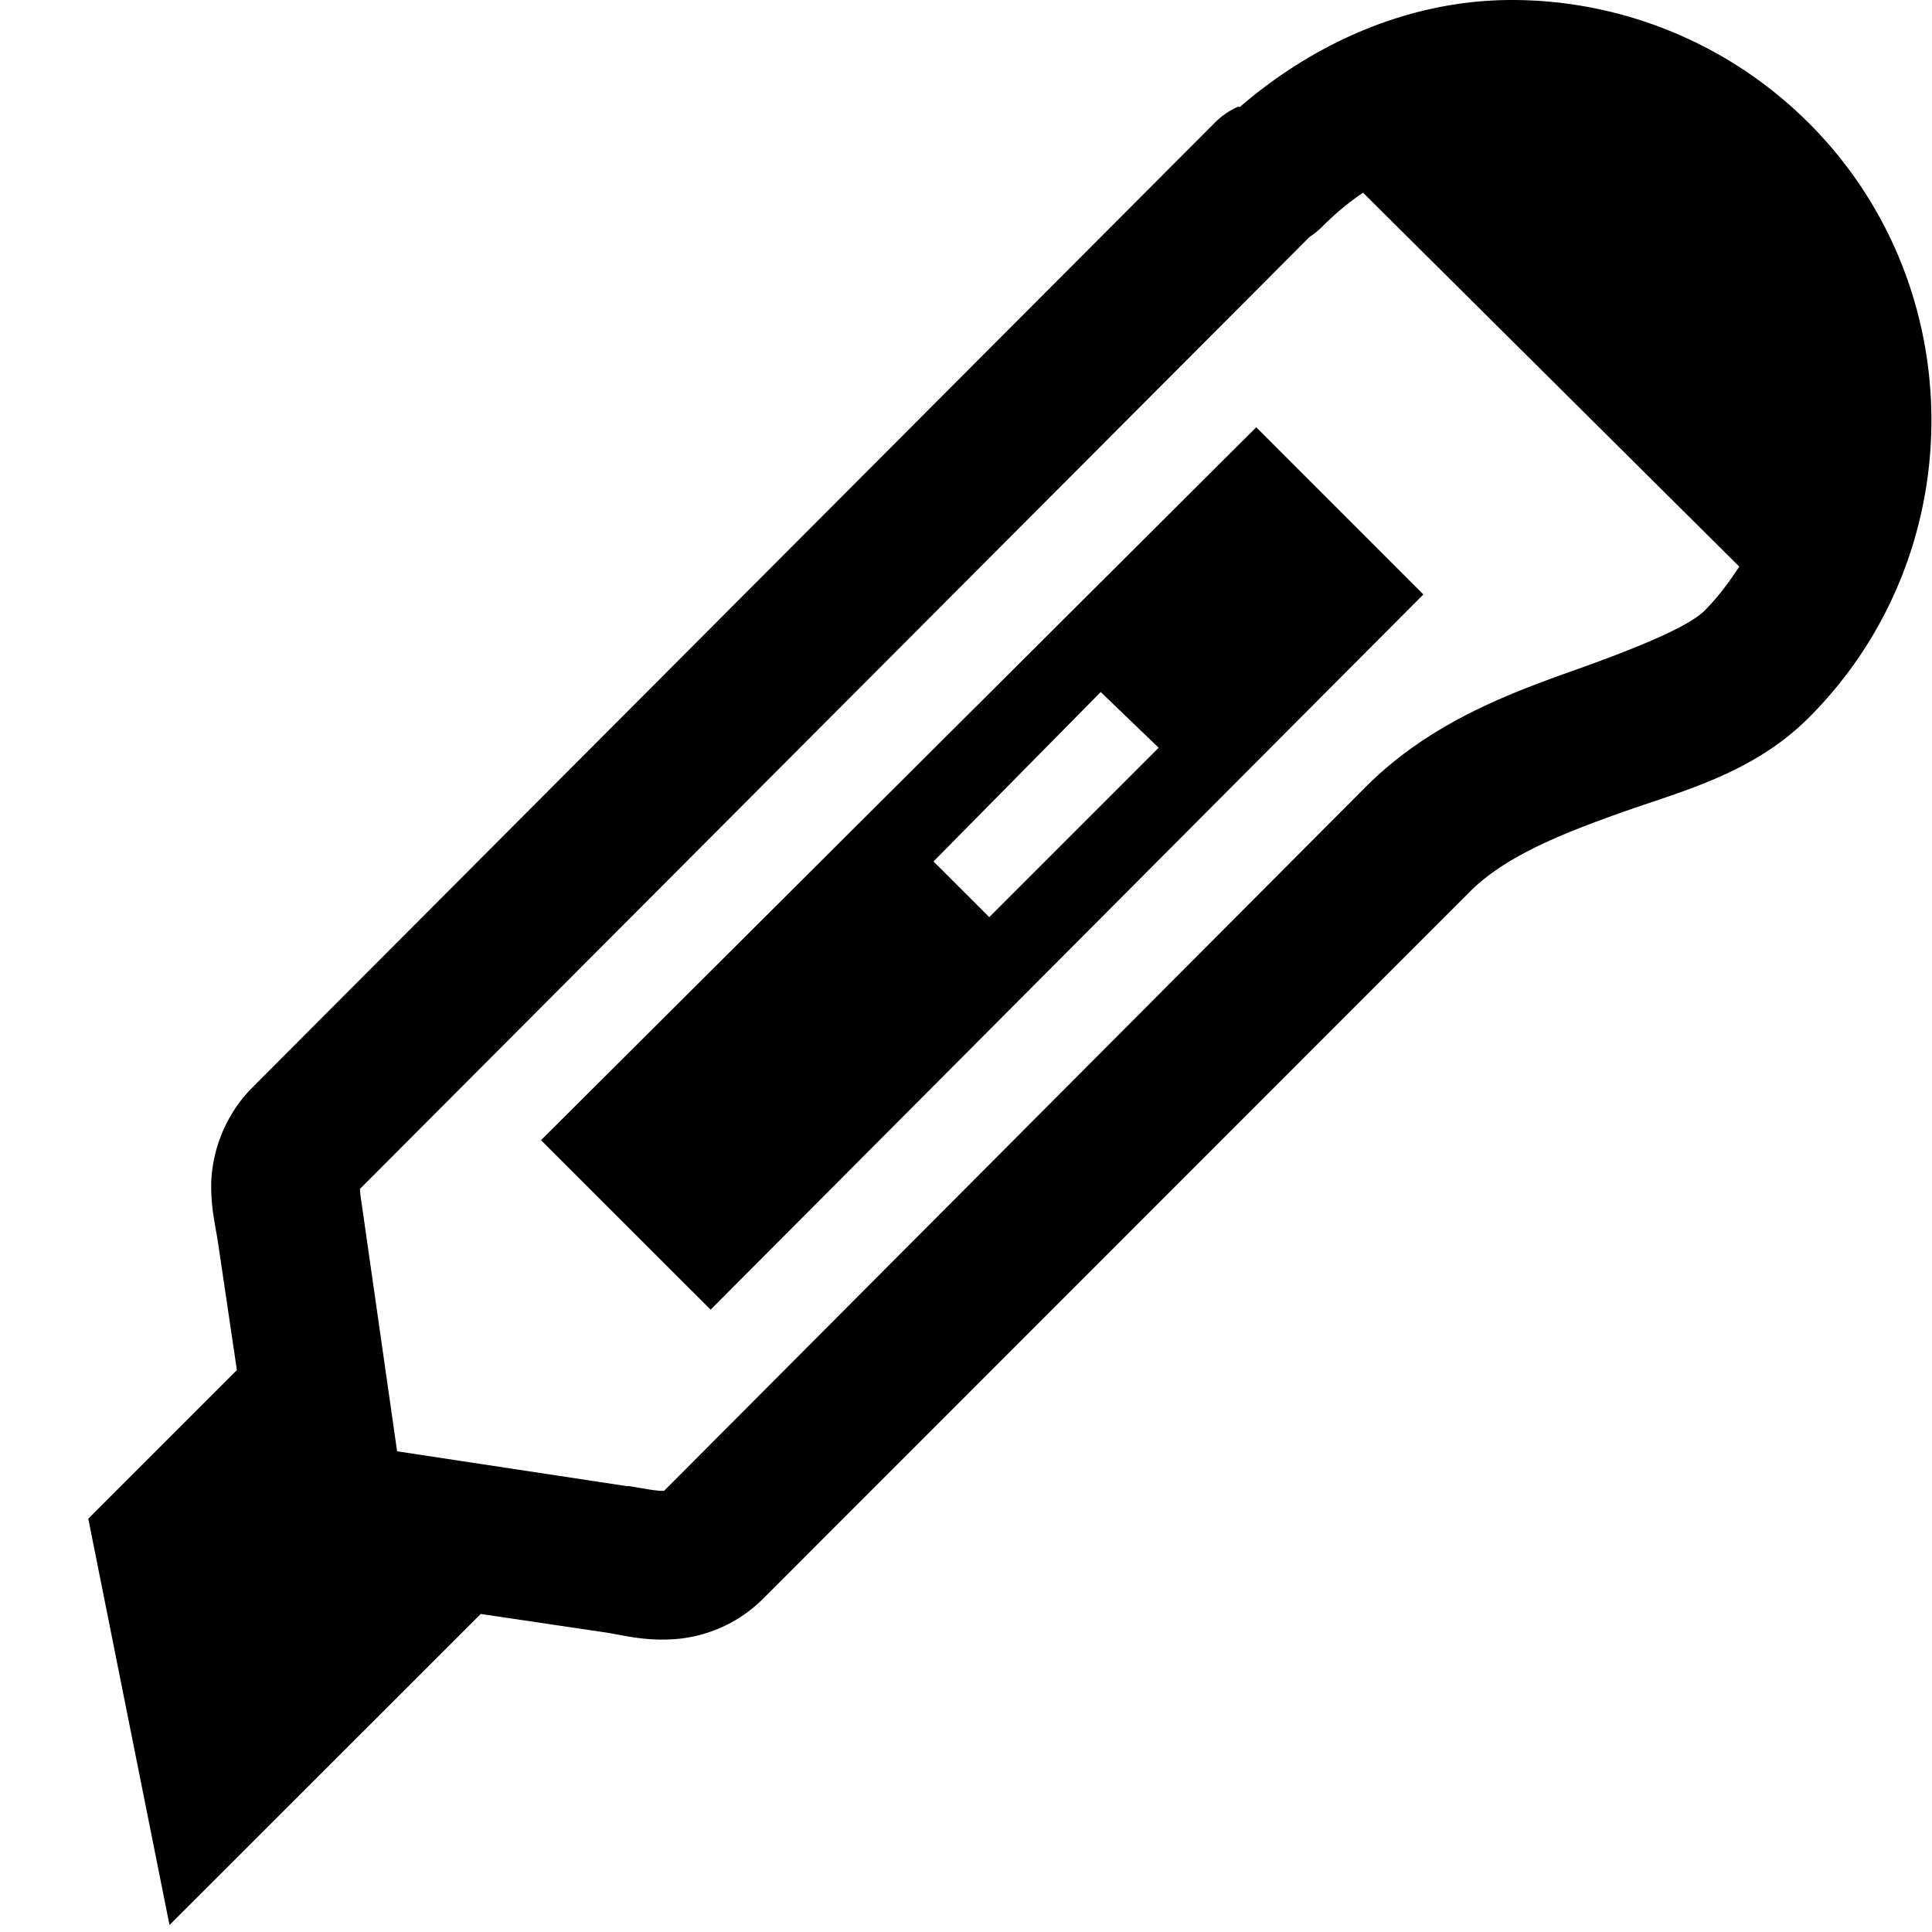 <svg xmlns="http://www.w3.org/2000/svg" width="1em" height="1em" viewBox="0 0 26 26"><path fill="currentColor" d="M20.344 0c-1.317 0-2.602.53-3.657 1.438c-.006.005-.024-.006-.03 0a1 1 0 0 0-.313.218l-12.969 13a1.931 1.931 0 0 0-.531 1.219c-.015.361.06.635.094.875l.25 1.688l-2 2l1.093 5.468L6.47 21.72l1.687.25c.205.032.483.107.844.093a1.877 1.877 0 0 0 1.25-.53L19.781 12c.464-.465 1.198-.767 2.032-1.063c.833-.295 1.778-.528 2.53-1.28c2.199-2.199 2.199-5.803 0-8a5.656 5.656 0 0 0-4-1.657zm-2 2.594l5.062 5.031c-.137.21-.283.408-.468.594c-.222.22-.912.503-1.782.812c-.87.31-1.925.705-2.781 1.563l-9.438 9.469h-.03c-.091 0-.247-.033-.438-.063a1 1 0 0 0-.031 0l-3.094-.469l-.438-3.062c-.032-.236-.06-.389-.062-.469L17.625 3.187a1 1 0 0 0 .156-.124c.18-.18.362-.336.563-.47zM16.906 5.75l-9.625 9.594l2.282 2.281L19.155 8zm-2.093 3.563l.78.75l-2.28 2.28l-.75-.75z"/></svg>